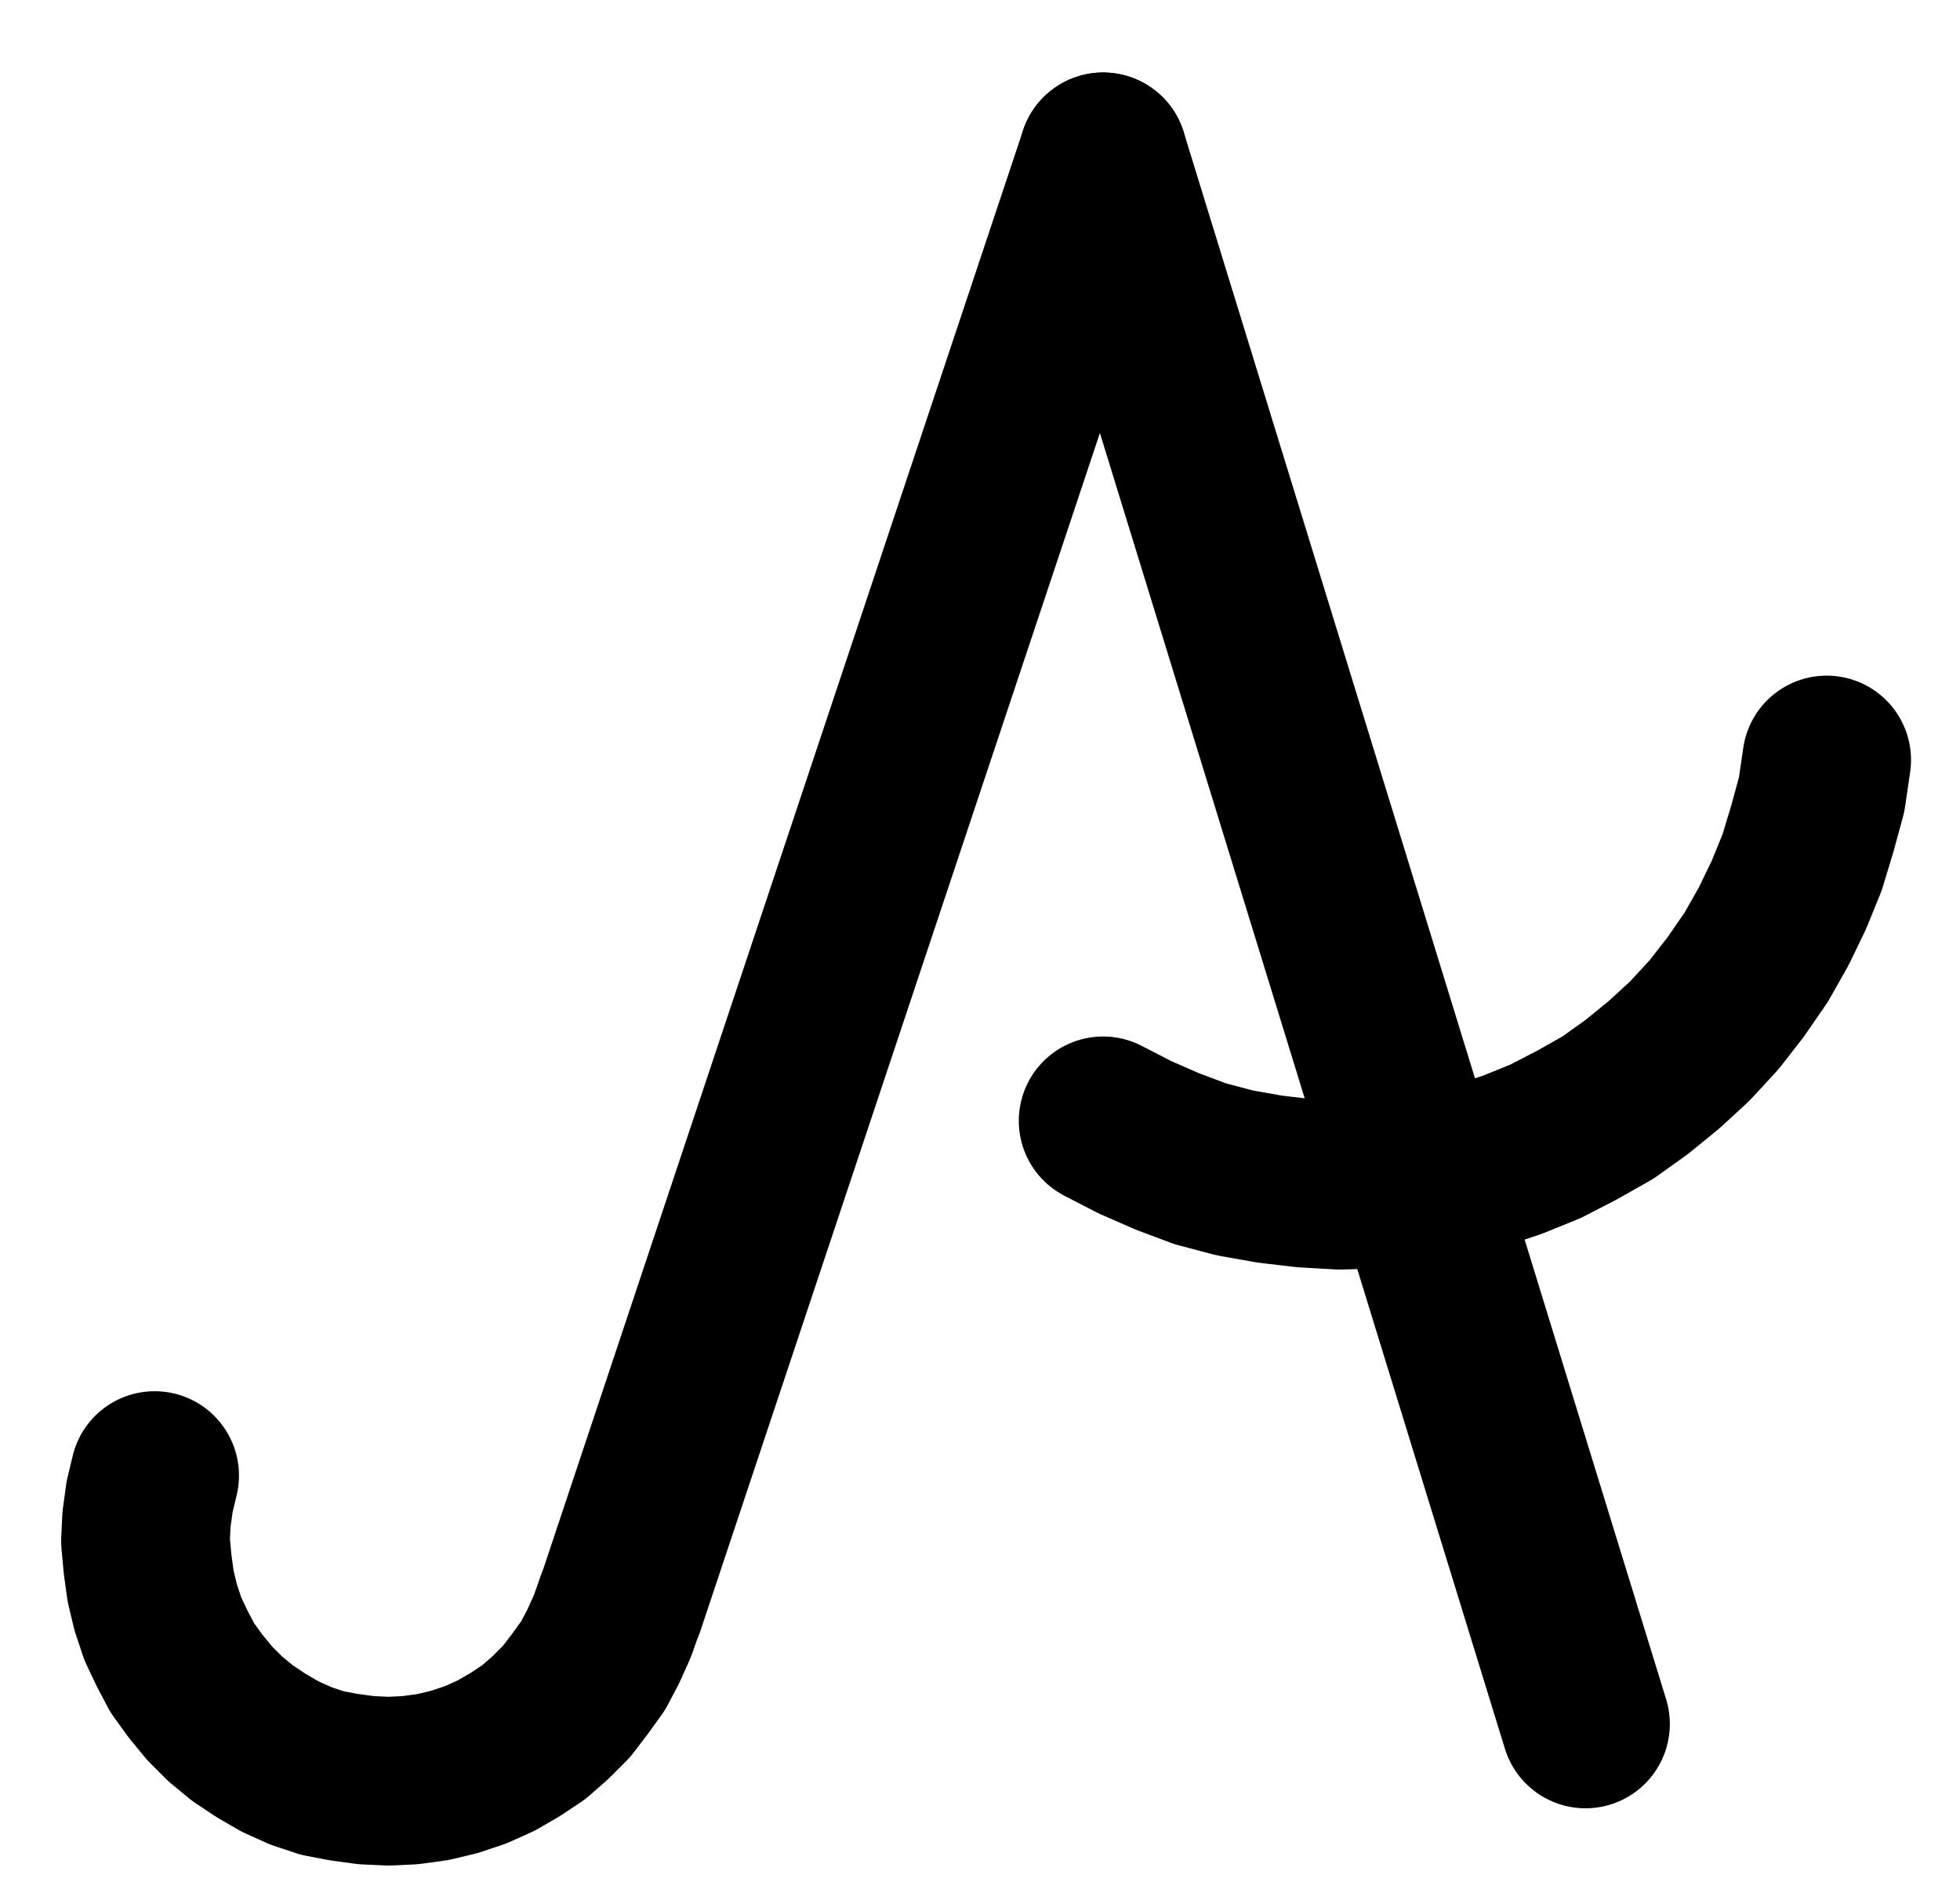 <?xml version="1.0" encoding="UTF-8" standalone="no"?>
<!-- Created with Inkscape (http://www.inkscape.org/) -->

<svg
   version="1.1"
   id="svg1"
   width="306.84"
   height="296.32"
   viewBox="0 0 306.84 296.32"
   sodipodi:docname="Alumn4.pdf"
   xmlns:inkscape="http://www.inkscape.org/namespaces/inkscape"
   xmlns:sodipodi="http://sodipodi.sourceforge.net/DTD/sodipodi-0.dtd"
   xmlns="http://www.w3.org/2000/svg"
   xmlns:svg="http://www.w3.org/2000/svg">
  <defs
     id="defs1">
    <clipPath
       clipPathUnits="userSpaceOnUse"
       id="clipPath2">
      <path
         d="M 0,0.16 V 1122.56 H 793.6 V 0.16 Z"
         transform="translate(3.3333333e-6)"
         clip-rule="evenodd"
         id="path2" />
    </clipPath>
    <clipPath
       clipPathUnits="userSpaceOnUse"
       id="clipPath4">
      <path
         d="M 0,0.16 V 1122.56 H 793.6 V 0.16 Z"
         transform="translate(-228.32,-658.08)"
         clip-rule="evenodd"
         id="path4" />
    </clipPath>
    <clipPath
       clipPathUnits="userSpaceOnUse"
       id="clipPath6">
      <path
         d="M 0,0.16 V 1122.56 H 793.6 V 0.16 Z"
         transform="translate(3.3333333e-6)"
         clip-rule="evenodd"
         id="path6" />
    </clipPath>
    <clipPath
       clipPathUnits="userSpaceOnUse"
       id="clipPath8">
      <path
         d="M 0,0.16 V 1122.56 H 793.6 V 0.16 Z"
         transform="translate(-376.8,-602.56)"
         clip-rule="evenodd"
         id="path8" />
    </clipPath>
  </defs>
  <sodipodi:namedview
     id="namedview1"
     pagecolor="#505050"
     bordercolor="#eeeeee"
     borderopacity="1"
     inkscape:showpageshadow="0"
     inkscape:pageopacity="0"
     inkscape:pagecheckerboard="0"
     inkscape:deskcolor="#505050">
    <inkscape:page
       x="0"
       y="0"
       inkscape:label="1"
       id="page1"
       width="306.84"
       height="296.32"
       margin="0"
       bleed="0" />
  </sodipodi:namedview>
  <g
     id="g1"
     inkscape:groupmode="layer"
     inkscape:label="1">
    <path
       id="path1"
       d="M 376.8,451.68 301.28,678.08"
       style="fill:none;stroke:#000000;stroke-width:26.4;stroke-linecap:round;stroke-linejoin:round;stroke-miterlimit:10;stroke-dasharray:none;stroke-opacity:1"
       transform="translate(-204.107,-427.133)"
       clip-path="url(#clipPath2)" />
    <path
       id="path3"
       d="m 0,0 -0.8,3.36 -0.48,3.52 -0.16,3.36 0.32,3.52 0.48,3.52 0.8,3.36 L 1.28,24 2.72,27.04 4.32,30.08 6.4,32.96 8.64,35.68 11.04,38.08 13.76,40.32 16.64,42.24 19.68,44 l 3.2,1.44 3.36,1.12 3.36,0.64 3.52,0.48 3.52,0.16 L 40,47.68 43.52,47.2 46.88,46.4 50.24,45.28 53.44,43.84 56.48,42.08 59.36,40.16 61.92,37.92 64.48,35.36 66.56,32.64 68.64,29.76 70.24,26.72 71.68,23.52 l 1.12,-3.2"
       style="fill:none;stroke:#000000;stroke-width:26.4;stroke-linecap:round;stroke-linejoin:round;stroke-miterlimit:10;stroke-dasharray:none;stroke-opacity:1"
       transform="translate(24.213,230.947)"
       clip-path="url(#clipPath4)" />
    <path
       id="path5"
       d="m 376.8,451.68 75.52,245.28"
       style="fill:none;stroke:#000000;stroke-width:26.4;stroke-linecap:round;stroke-linejoin:round;stroke-miterlimit:10;stroke-dasharray:none;stroke-opacity:1"
       transform="translate(-204.107,-427.133)"
       clip-path="url(#clipPath6)" />
    <path
       id="path7"
       d="M 0,0 4.96,2.56 10.08,4.8 15.2,6.72 20.64,8.16 26.08,9.12 31.52,9.76 37.12,10.08 42.56,9.92 48.16,9.28 53.6,8.32 58.88,7.04 64.16,5.28 69.28,3.2 l 4.96,-2.56 4.8,-2.72 4.48,-3.2 4.32,-3.52 4,-3.68 3.84,-4.16 3.36,-4.32 L 102.24,-25.6 l 2.72,-4.8 2.4,-4.96 2.08,-5.12 1.6,-5.28 1.44,-5.28 0.8,-5.44"
       style="fill:none;stroke:#000000;stroke-width:26.4;stroke-linecap:round;stroke-linejoin:round;stroke-miterlimit:10;stroke-dasharray:none;stroke-opacity:1"
       transform="translate(172.693,175.427)"
       clip-path="url(#clipPath8)" />
  </g>
</svg>
